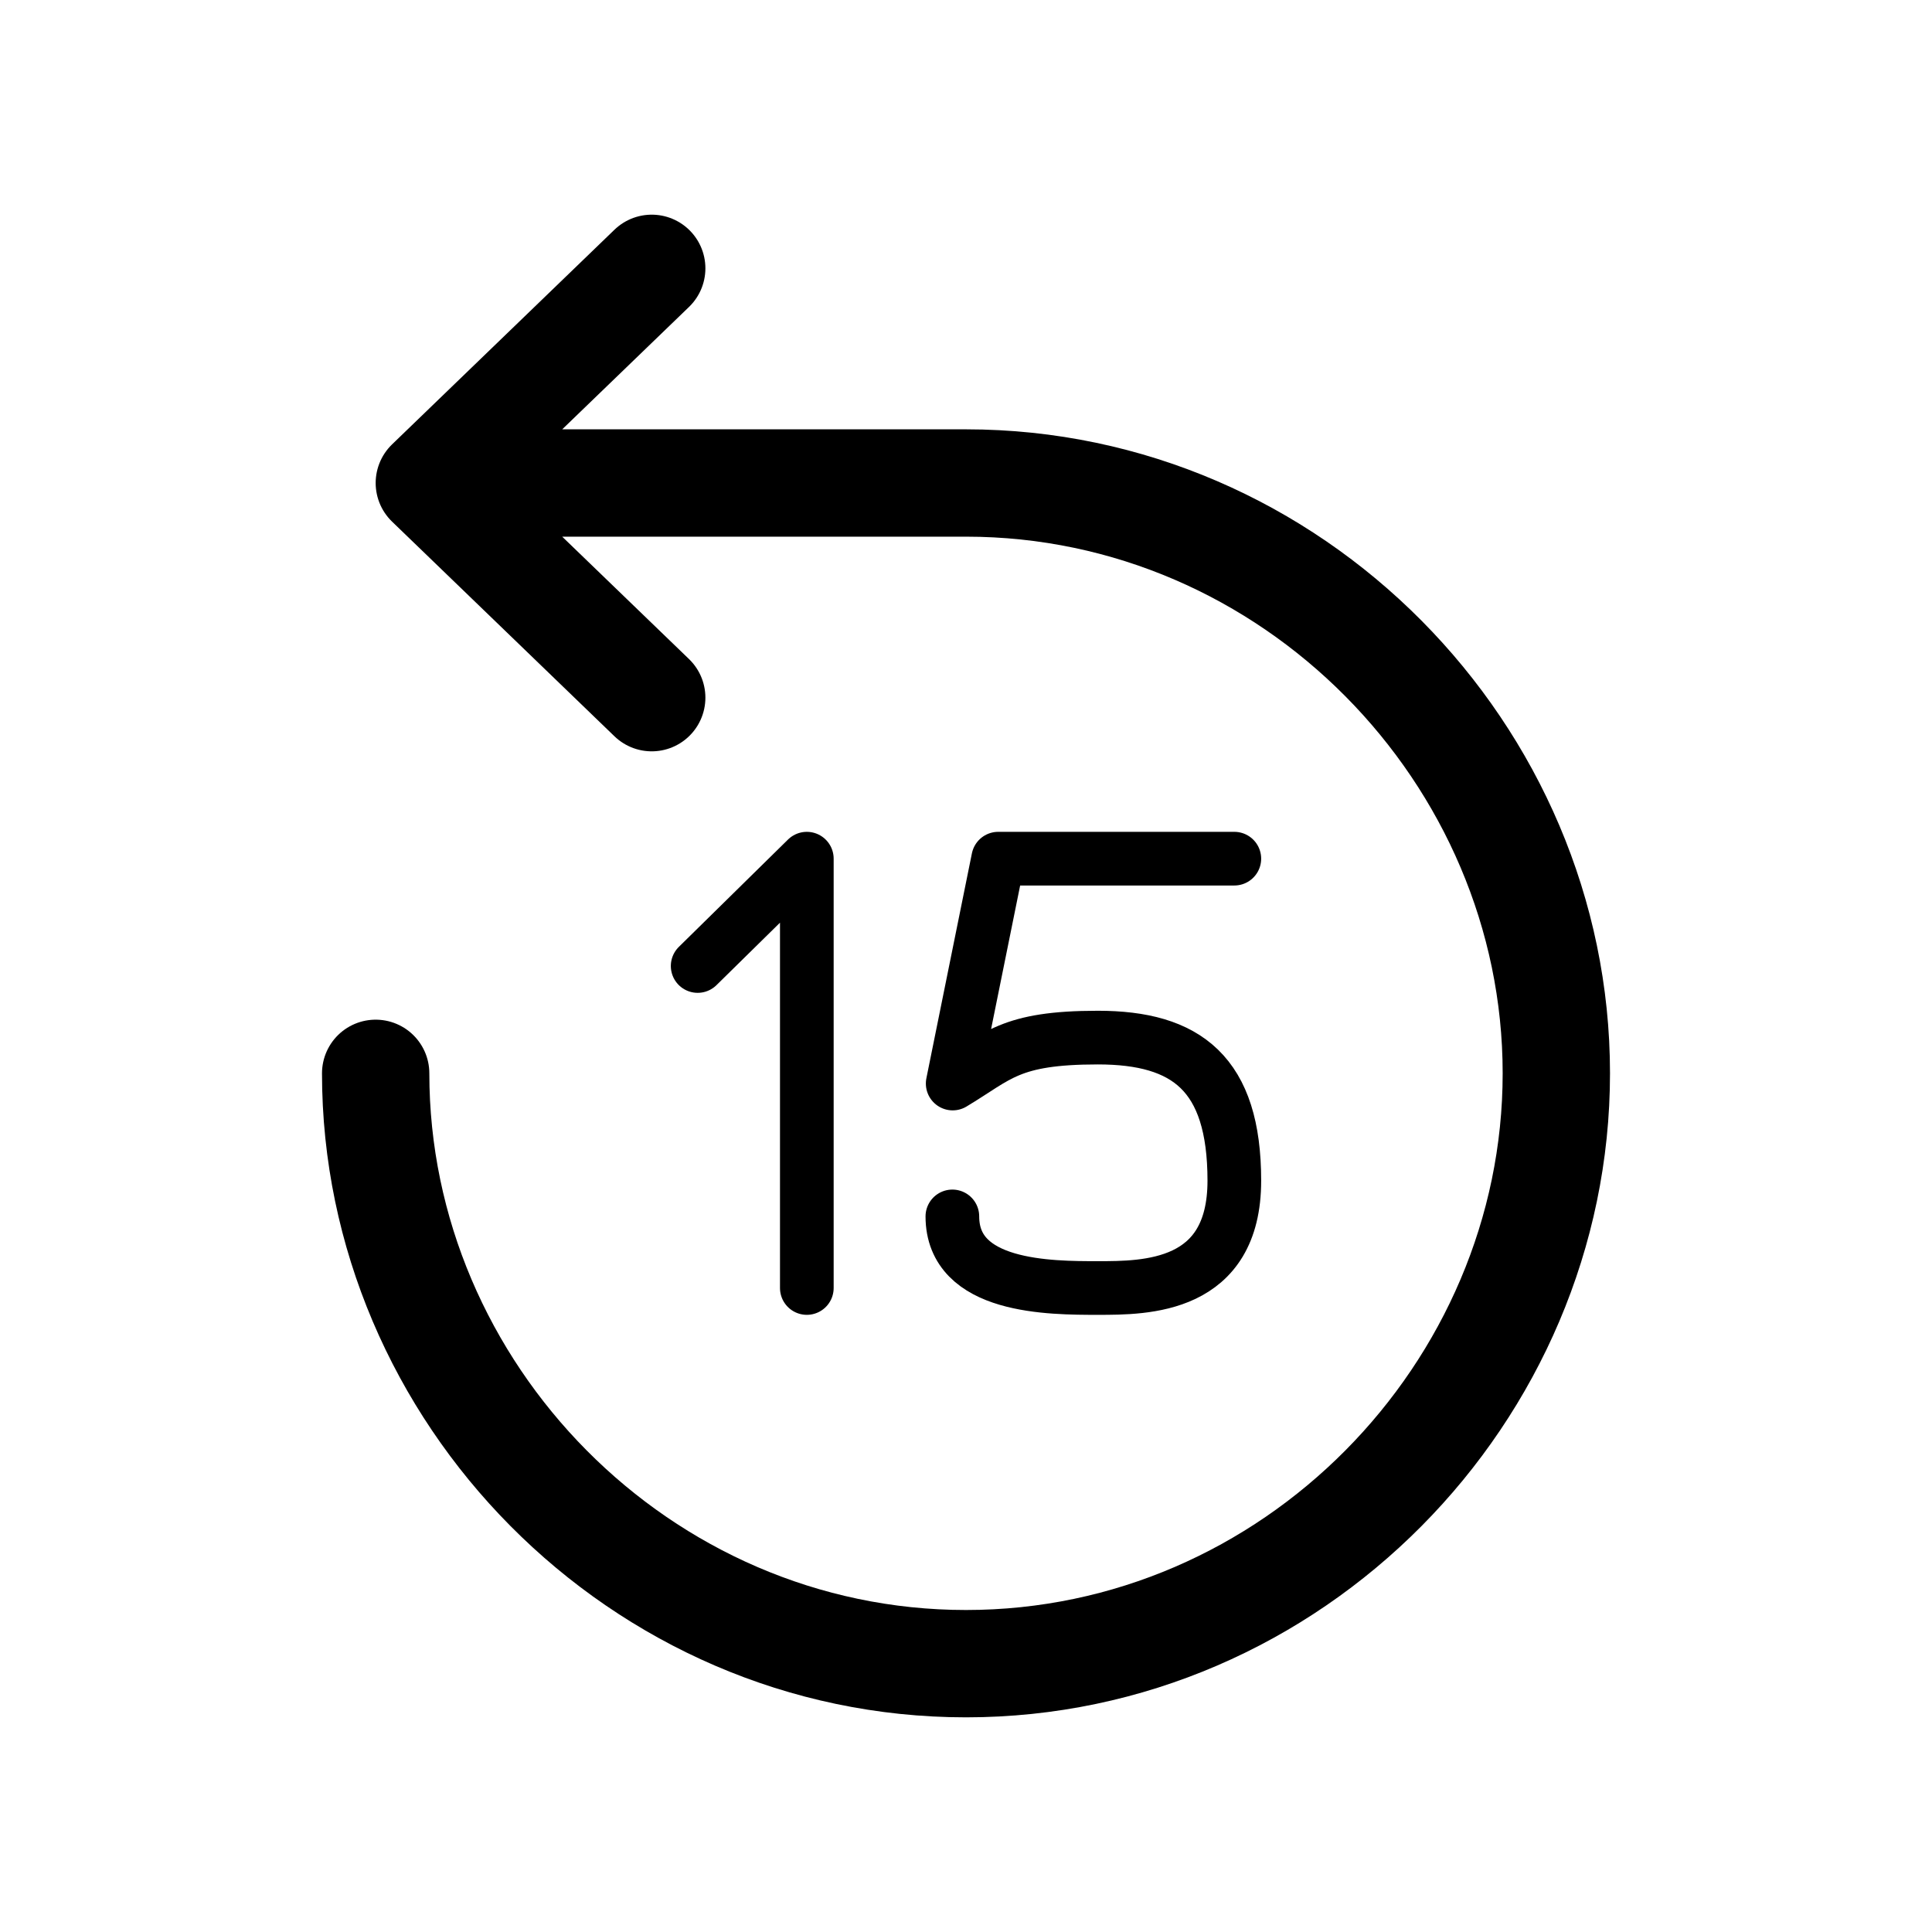<svg fill="none" height="18" width="18" xmlns="http://www.w3.org/2000/svg"><g stroke="currentColor" stroke-linecap="round" stroke-linejoin="round"><path d="m3.5 10c0 2.974 2.462 5.5 5.5 5.5s5.5-2.525 5.5-5.5c0-2.974-2.462-5.5-5.5-5.5h-5m0 0 2.072-2m-2.072 2 2.072 2"/><path d="m7.517 12v-4l-1.017 1m5-1h-2.2l-.424 2.095c.424-.254.529-.428 1.353-.428s1.271.333 1.271 1.333-.825 1-1.271 1c-.447 0-1.356 0-1.356-.667" stroke-width=".5"/></g></svg>
